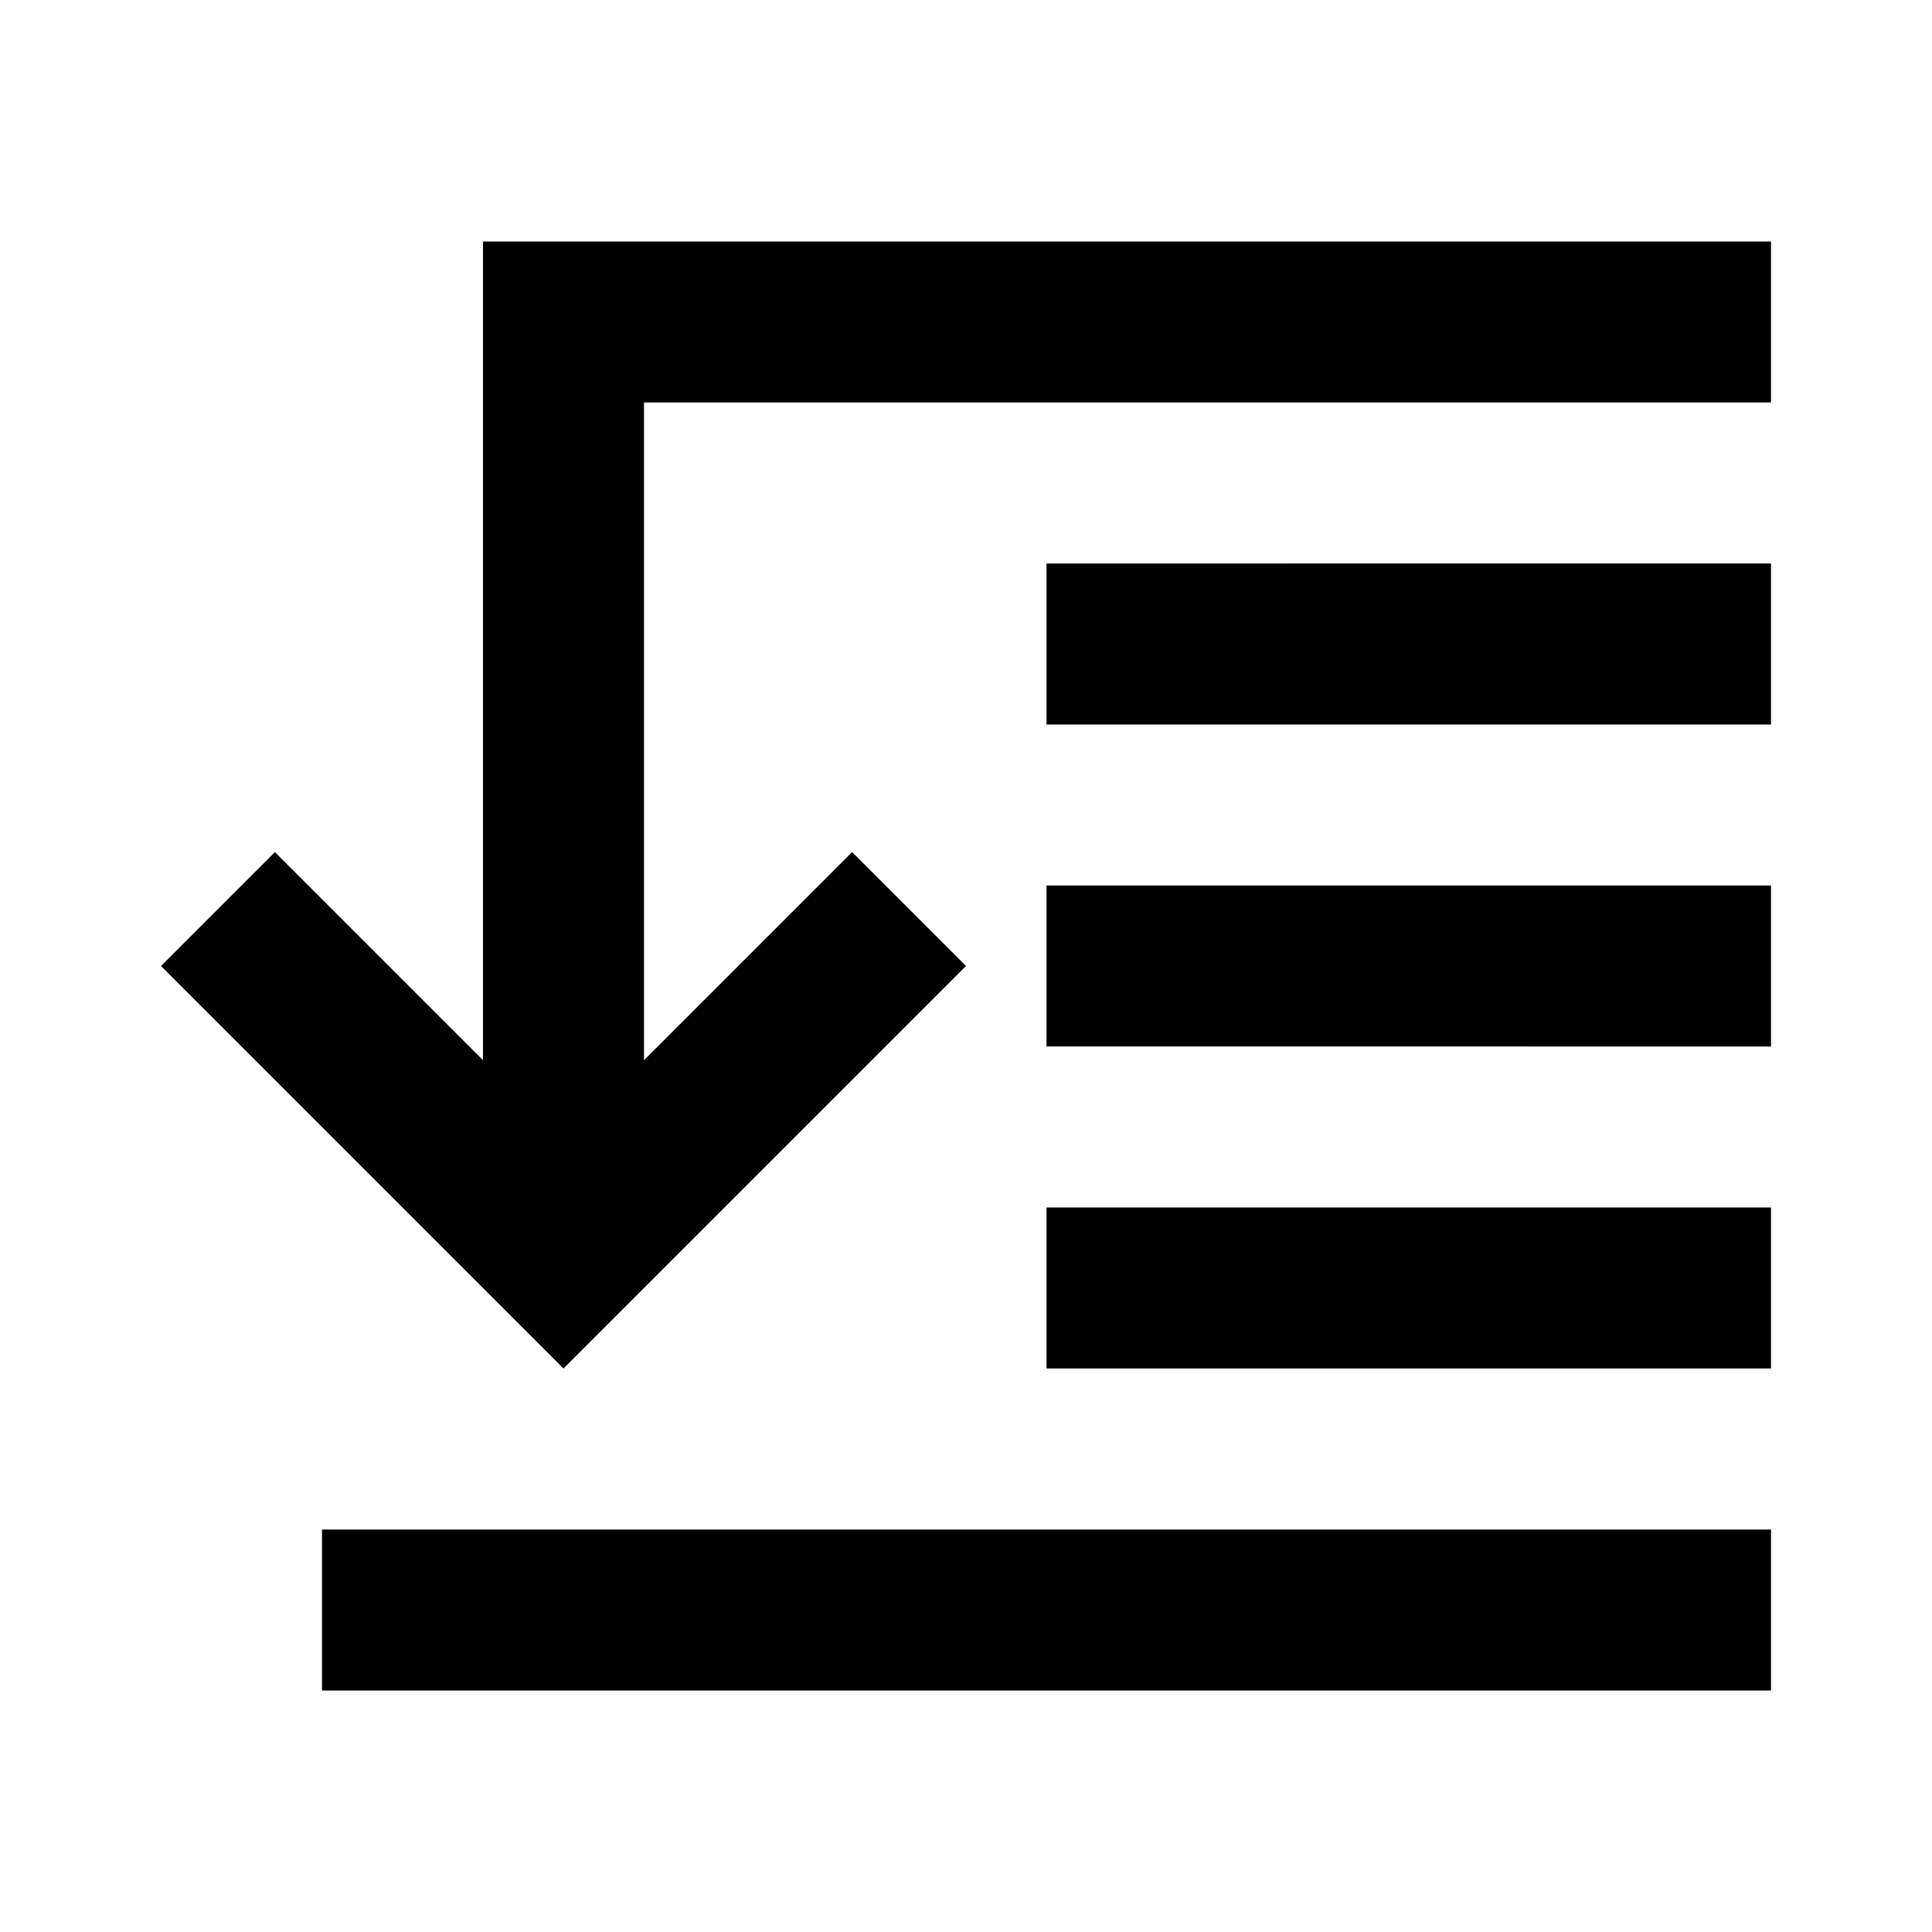 <svg xmlns="http://www.w3.org/2000/svg" viewBox="0 0 48 48"><rect width="48" height="48" style="fill:none"/><path d="M44,42H8V38H44Zm0-20H26v4H44Zm0-8H26v4H44Zm0,16H26v4H44Zm0-20V6H12V26.34L6.83,21.17,4,24,14,34,24,24l-2.83-2.83L16,26.34V10Z"/></svg>